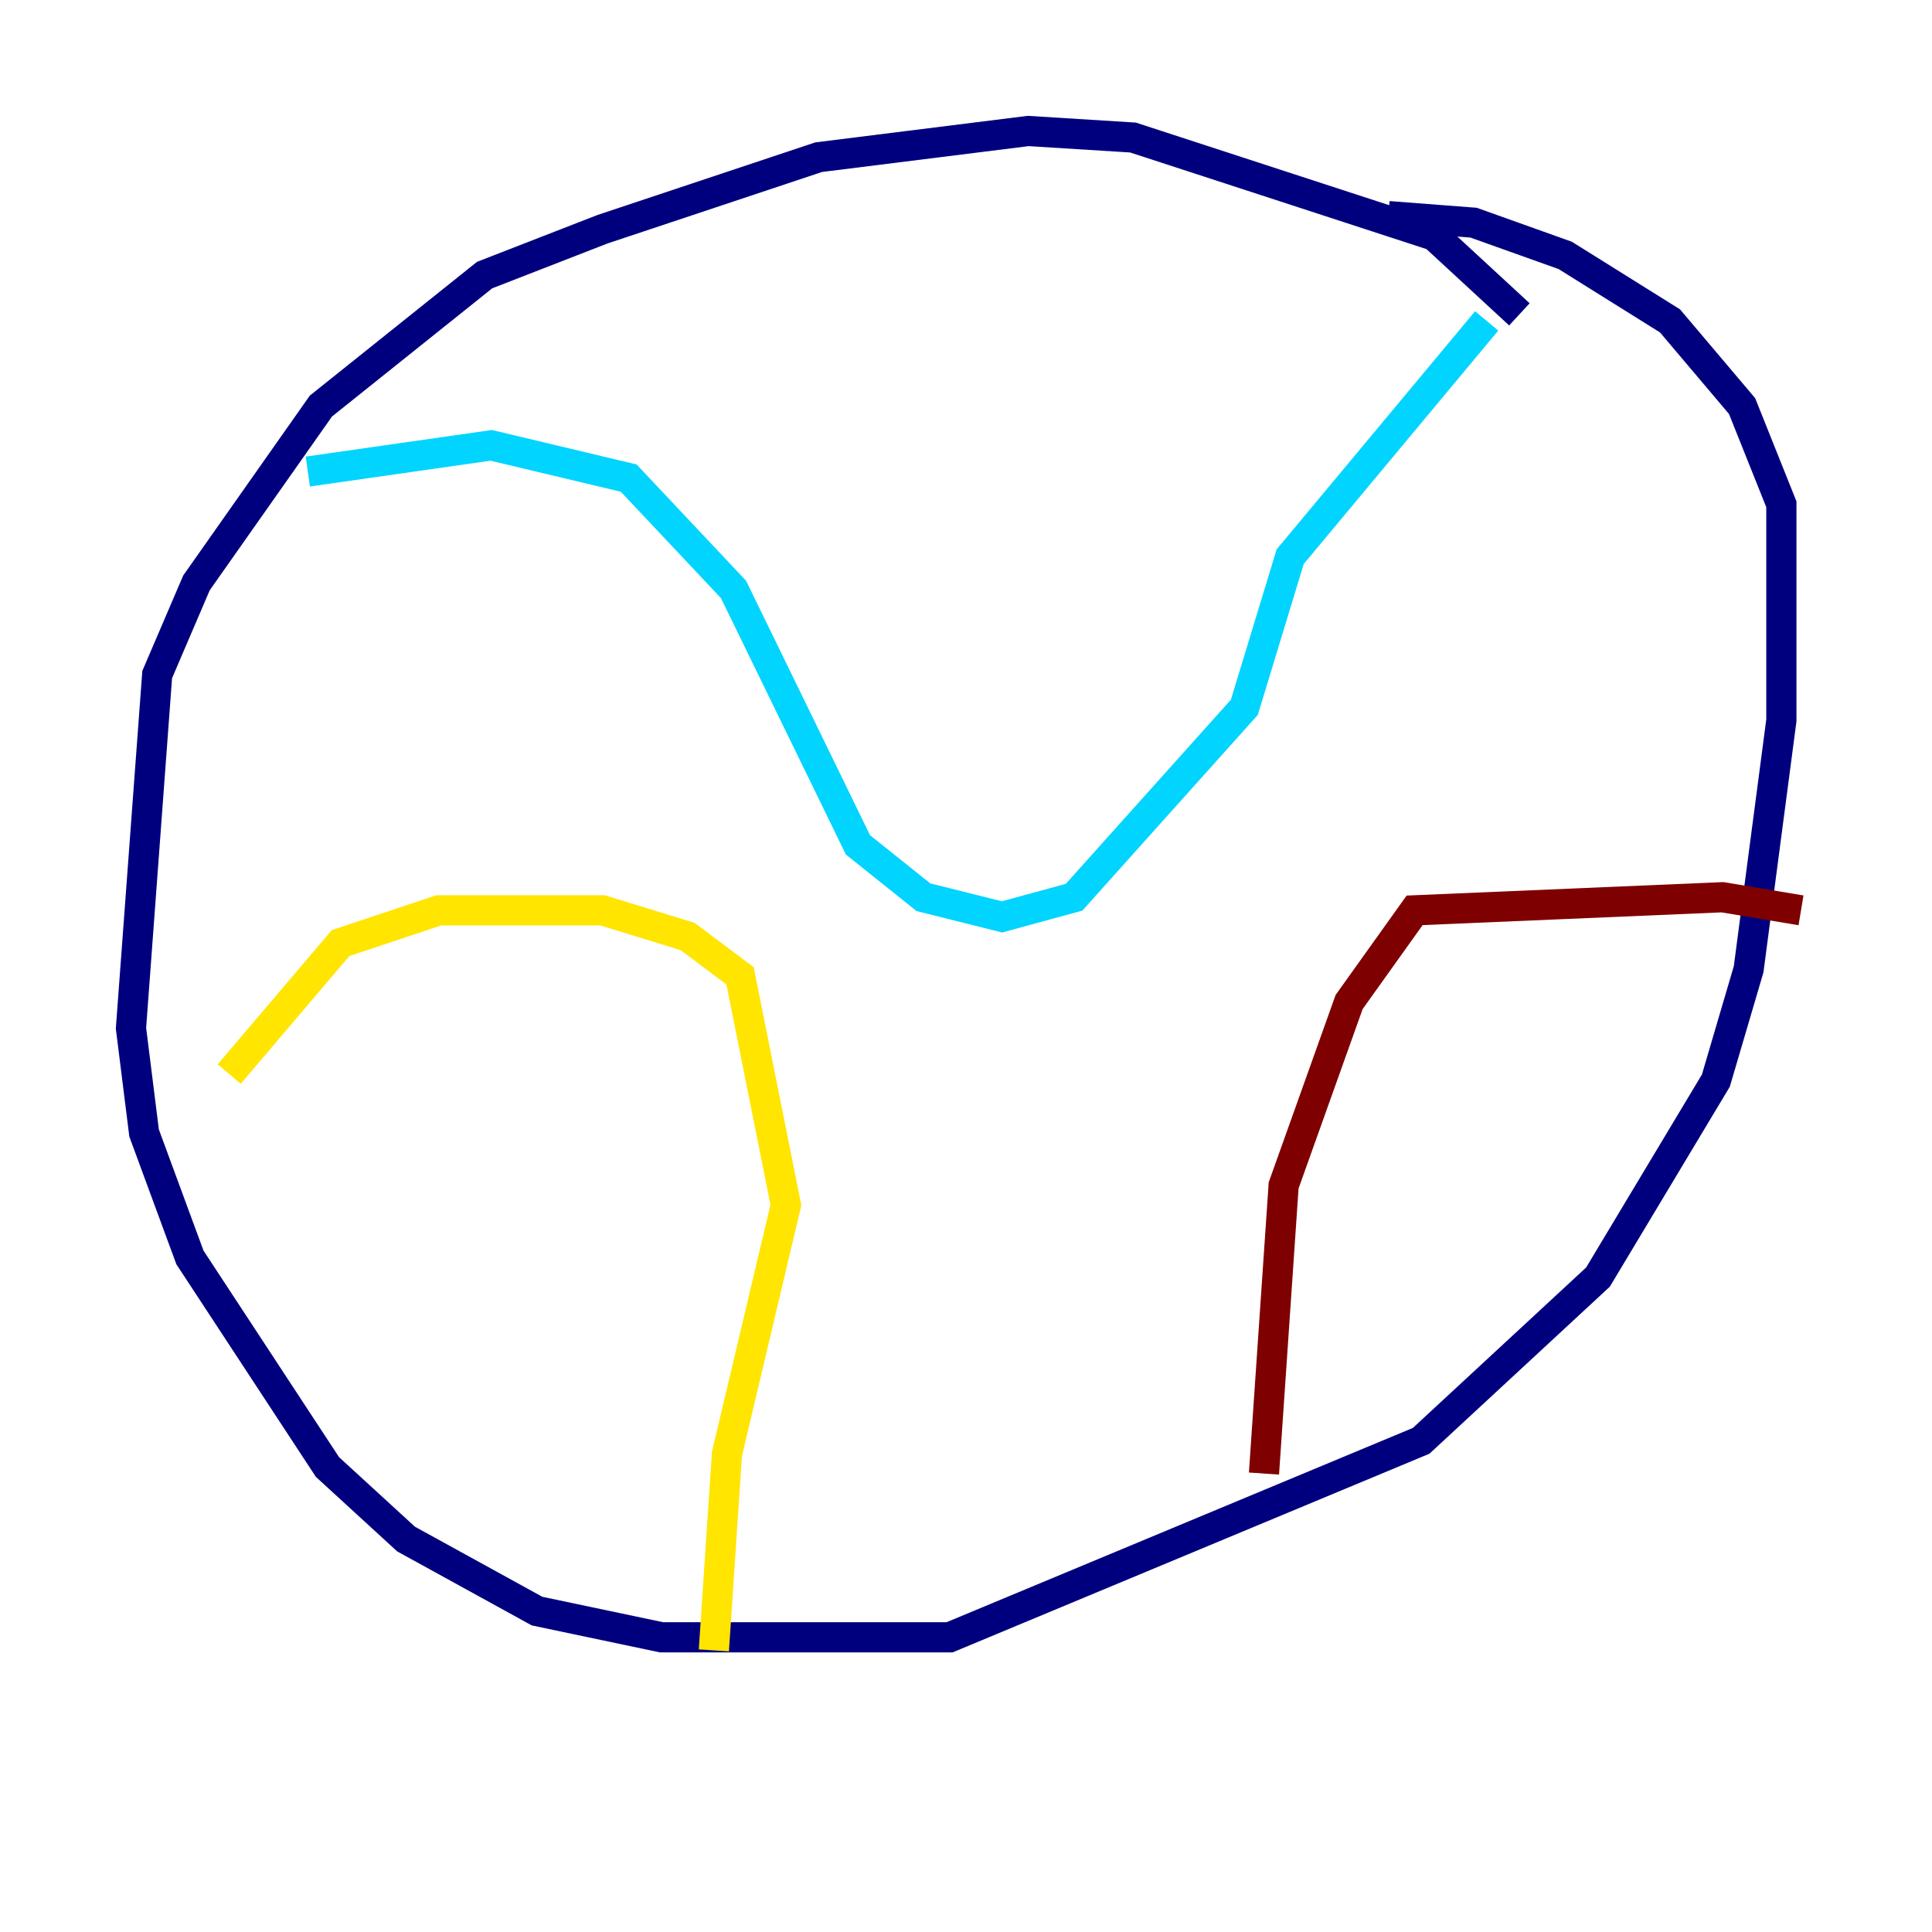 <?xml version="1.0" encoding="utf-8" ?>
<svg baseProfile="tiny" height="128" version="1.2" viewBox="0,0,128,128" width="128" xmlns="http://www.w3.org/2000/svg" xmlns:ev="http://www.w3.org/2001/xml-events" xmlns:xlink="http://www.w3.org/1999/xlink"><defs /><polyline fill="none" points="100.664,20.827 95.024,15.62 75.064,9.112 68.122,8.678 54.237,10.414 39.919,15.186 32.108,18.224 21.261,26.902 13.017,38.617 10.414,44.691 8.678,68.122 9.546,75.064 12.583,83.308 21.695,97.193 26.902,101.966 35.58,106.739 43.824,108.475 62.915,108.475 94.156,95.458 105.871,84.61 113.681,71.593 115.851,64.217 118.02,47.729 118.02,33.41 115.417,26.902 110.644,21.261 103.702,16.922 97.627,14.752 91.986,14.319" stroke="#00007f" stroke-width="2" /><polyline fill="none" points="20.393,31.241 32.542,29.505 41.654,31.675 48.597,39.051 56.841,55.973 61.18,59.444 66.386,60.746 71.159,59.444 82.441,46.861 85.478,36.881 98.495,21.261" stroke="#00d4ff" stroke-width="2" /><polyline fill="none" points="15.186,71.159 22.563,62.481 29.071,60.312 39.919,60.312 45.559,62.047 49.031,64.651 52.068,79.837 48.163,96.325 47.295,109.342" stroke="#ffe500" stroke-width="2" /><polyline fill="none" points="83.742,97.627 85.044,78.536 89.383,66.386 93.722,60.312 114.115,59.444 119.322,60.312" stroke="#7f0000" stroke-width="2" /></svg>